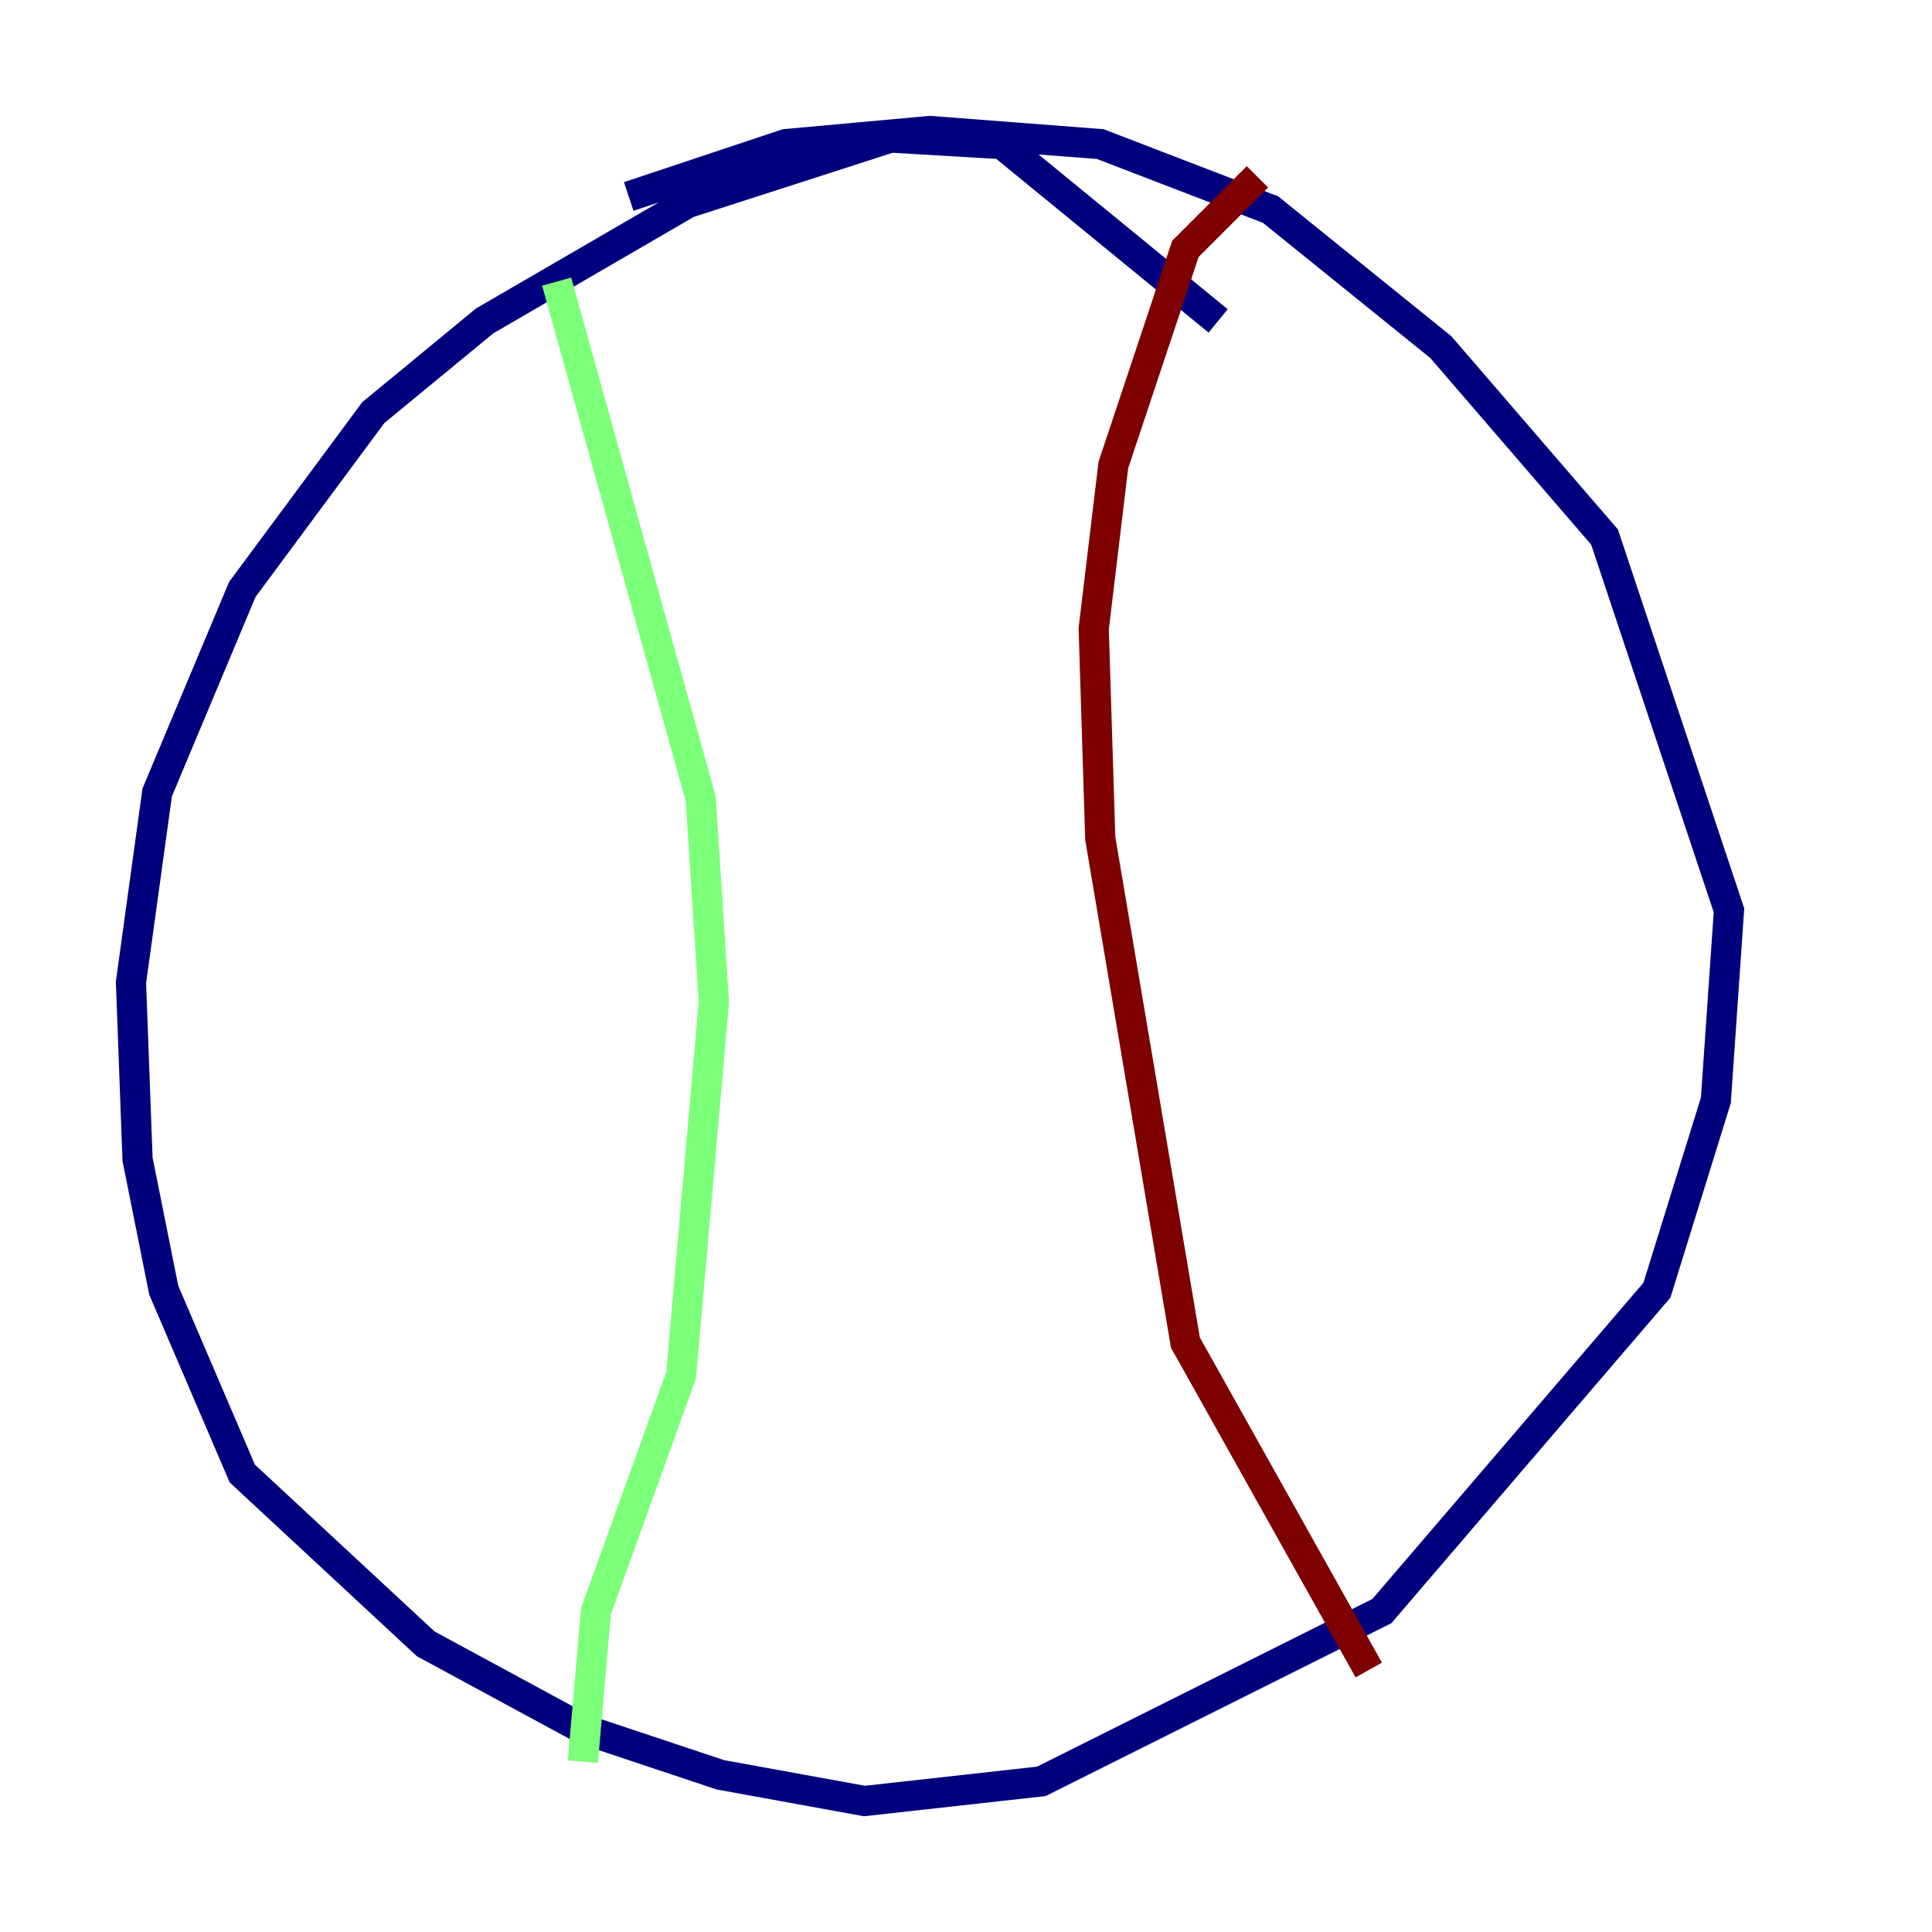 <?xml version="1.0" encoding="utf-8" ?>
<svg baseProfile="tiny" height="128" version="1.2" viewBox="0,0,128,128" width="128" xmlns="http://www.w3.org/2000/svg" xmlns:ev="http://www.w3.org/2001/xml-events" xmlns:xlink="http://www.w3.org/1999/xlink"><defs /><polyline fill="none" points="80.705,21.261 66.386,9.546 59.01,9.112 45.559,13.451 32.108,21.261 24.732,27.336 16.054,39.051 10.414,52.502 8.678,65.085 9.112,76.8 10.848,85.478 16.054,97.627 28.203,108.909 38.617,114.549 47.729,117.586 57.275,119.322 68.99,118.02 91.552,106.739 109.776,85.478 113.681,72.895 114.549,60.312 106.305,35.58 95.458,22.997 84.176,13.885 72.895,9.546 61.614,8.678 52.068,9.546 41.654,13.017" stroke="#00007f" stroke-width="2" /><polyline fill="none" points="36.881,18.658 46.427,52.936 47.295,66.386 45.125,91.119 39.485,106.739 38.617,116.719" stroke="#7cff79" stroke-width="2" /><polyline fill="none" points="83.308,11.715 78.536,16.488 73.763,30.807 72.461,41.654 72.895,55.539 78.536,88.949 90.685,110.644" stroke="#7f0000" stroke-width="2" /></svg>